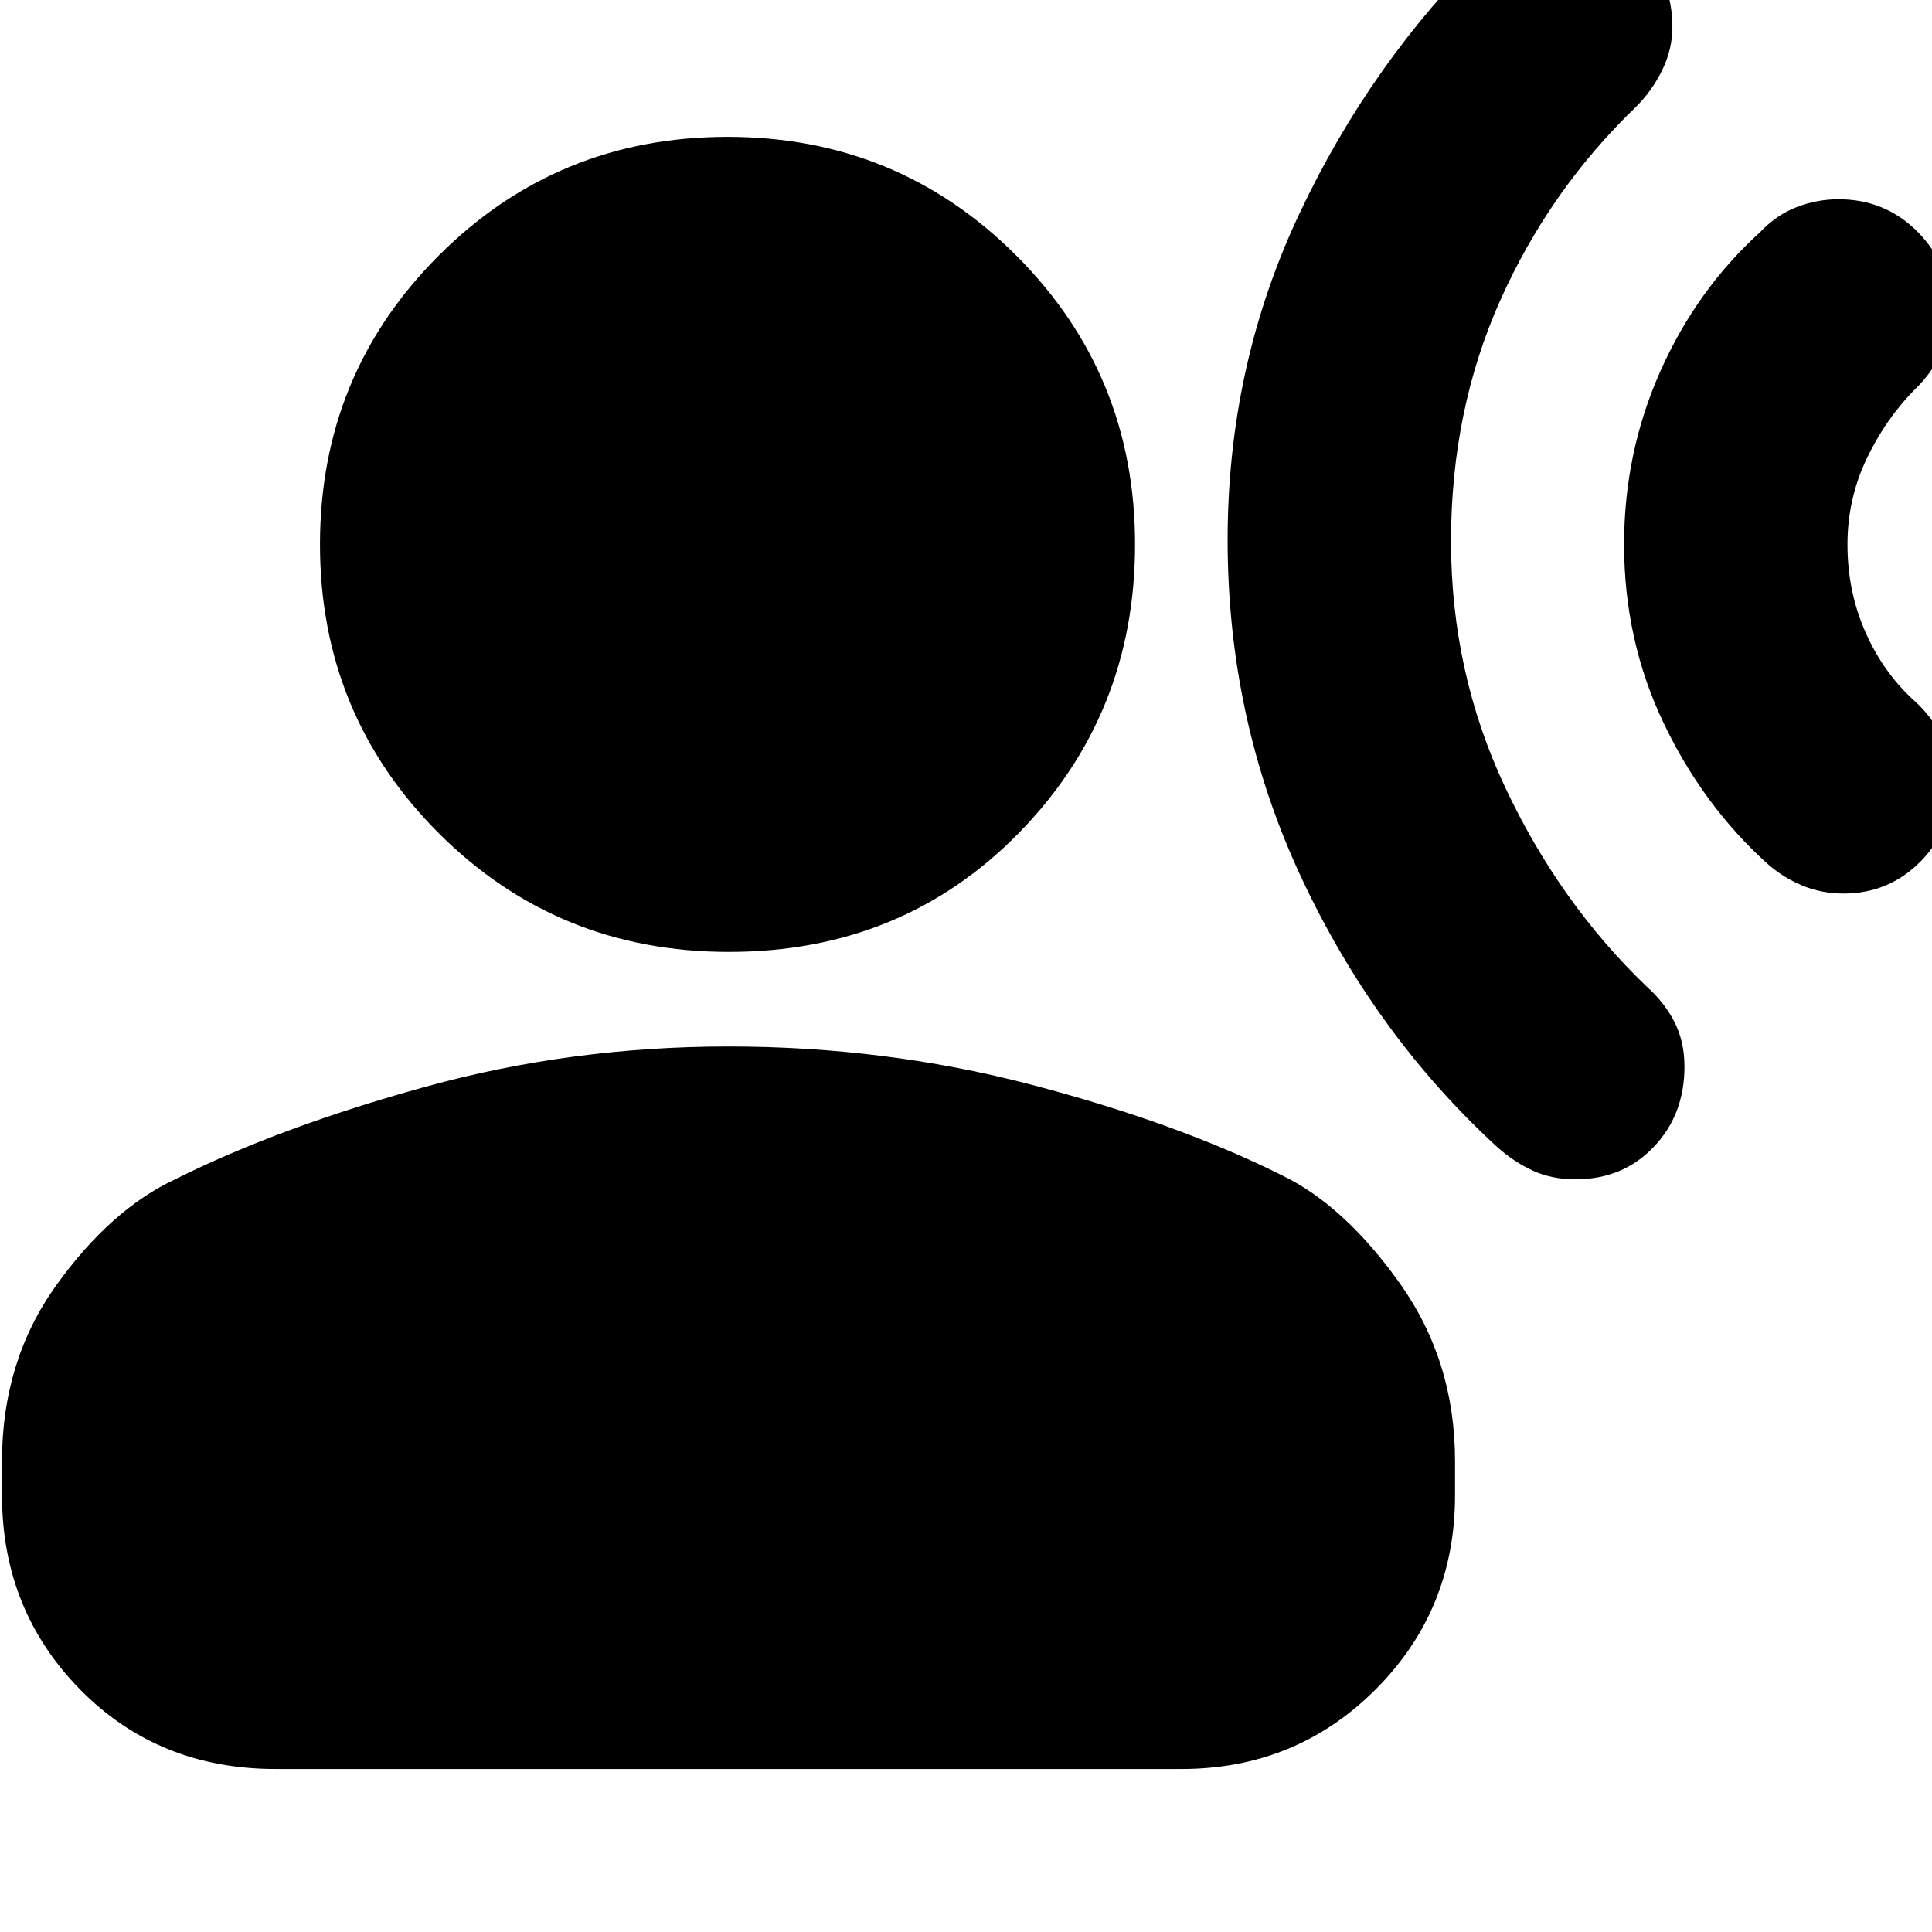 <svg xmlns="http://www.w3.org/2000/svg" height="24" viewBox="0 -960 960 960" width="24"><path d="M874.63-844.69q8.2-8.62 18.28-12.46Q903-861 913.54-861q23.24 0 39.35 16.23Q969-828.53 969-806q0 12-4.54 21.61T952-767q-15 15-24.5 35t-9.5 42.52q0 23.48 8.95 43.62Q935.89-625.71 951-612q9 8 14 18.5t5 22.95q0 22.77-15.73 38.66Q938.53-516 916-516q-11 0-20.61-4.04T878-531q-32-29-51.5-70.03-19.5-41.04-19.5-88.5 0-45.47 18-85.97t49.63-69.19ZM739-986q8.28-6.31 17.82-11.15 9.54-4.85 20.71-4.85 22.47 0 37.97 16.13 15.5 16.12 15.5 39.23 0 11.05-5 21.34-5 10.3-13 18.3-42.92 41.24-67.46 96.07Q721-756.11 721-691.05q0 65.05 26.93 122.32Q774.87-511.46 818-470q9 8 14 17.76 5 9.76 5 22.24 0 23.91-15.31 39.95Q806.38-374 782.79-374q-11.79 0-21.2-4.35-9.41-4.34-17.59-11.65-61-56-97.5-134.21-36.5-78.2-36.5-167.5 0-86.29 35.5-161.79Q681-929 739-986ZM362.16-487Q277-487 218-546t-59-143.5q0-84.5 59-143.5t143.5-59q84.5 0 143.5 59t59 143.5q0 84.5-57.84 143.5t-144 59ZM1-217v-17q0-49.81 27-87.41Q55-359 87-374q52-26 124.44-46 72.43-20 150.56-20 78.12 0 150.56 19T637-376q31 15 58.5 53.59Q723-283.81 723-234v17q0 57-39.5 96.5T587-81H137q-58.4 0-97.2-39.5Q1-160 1-217Z"/></svg>